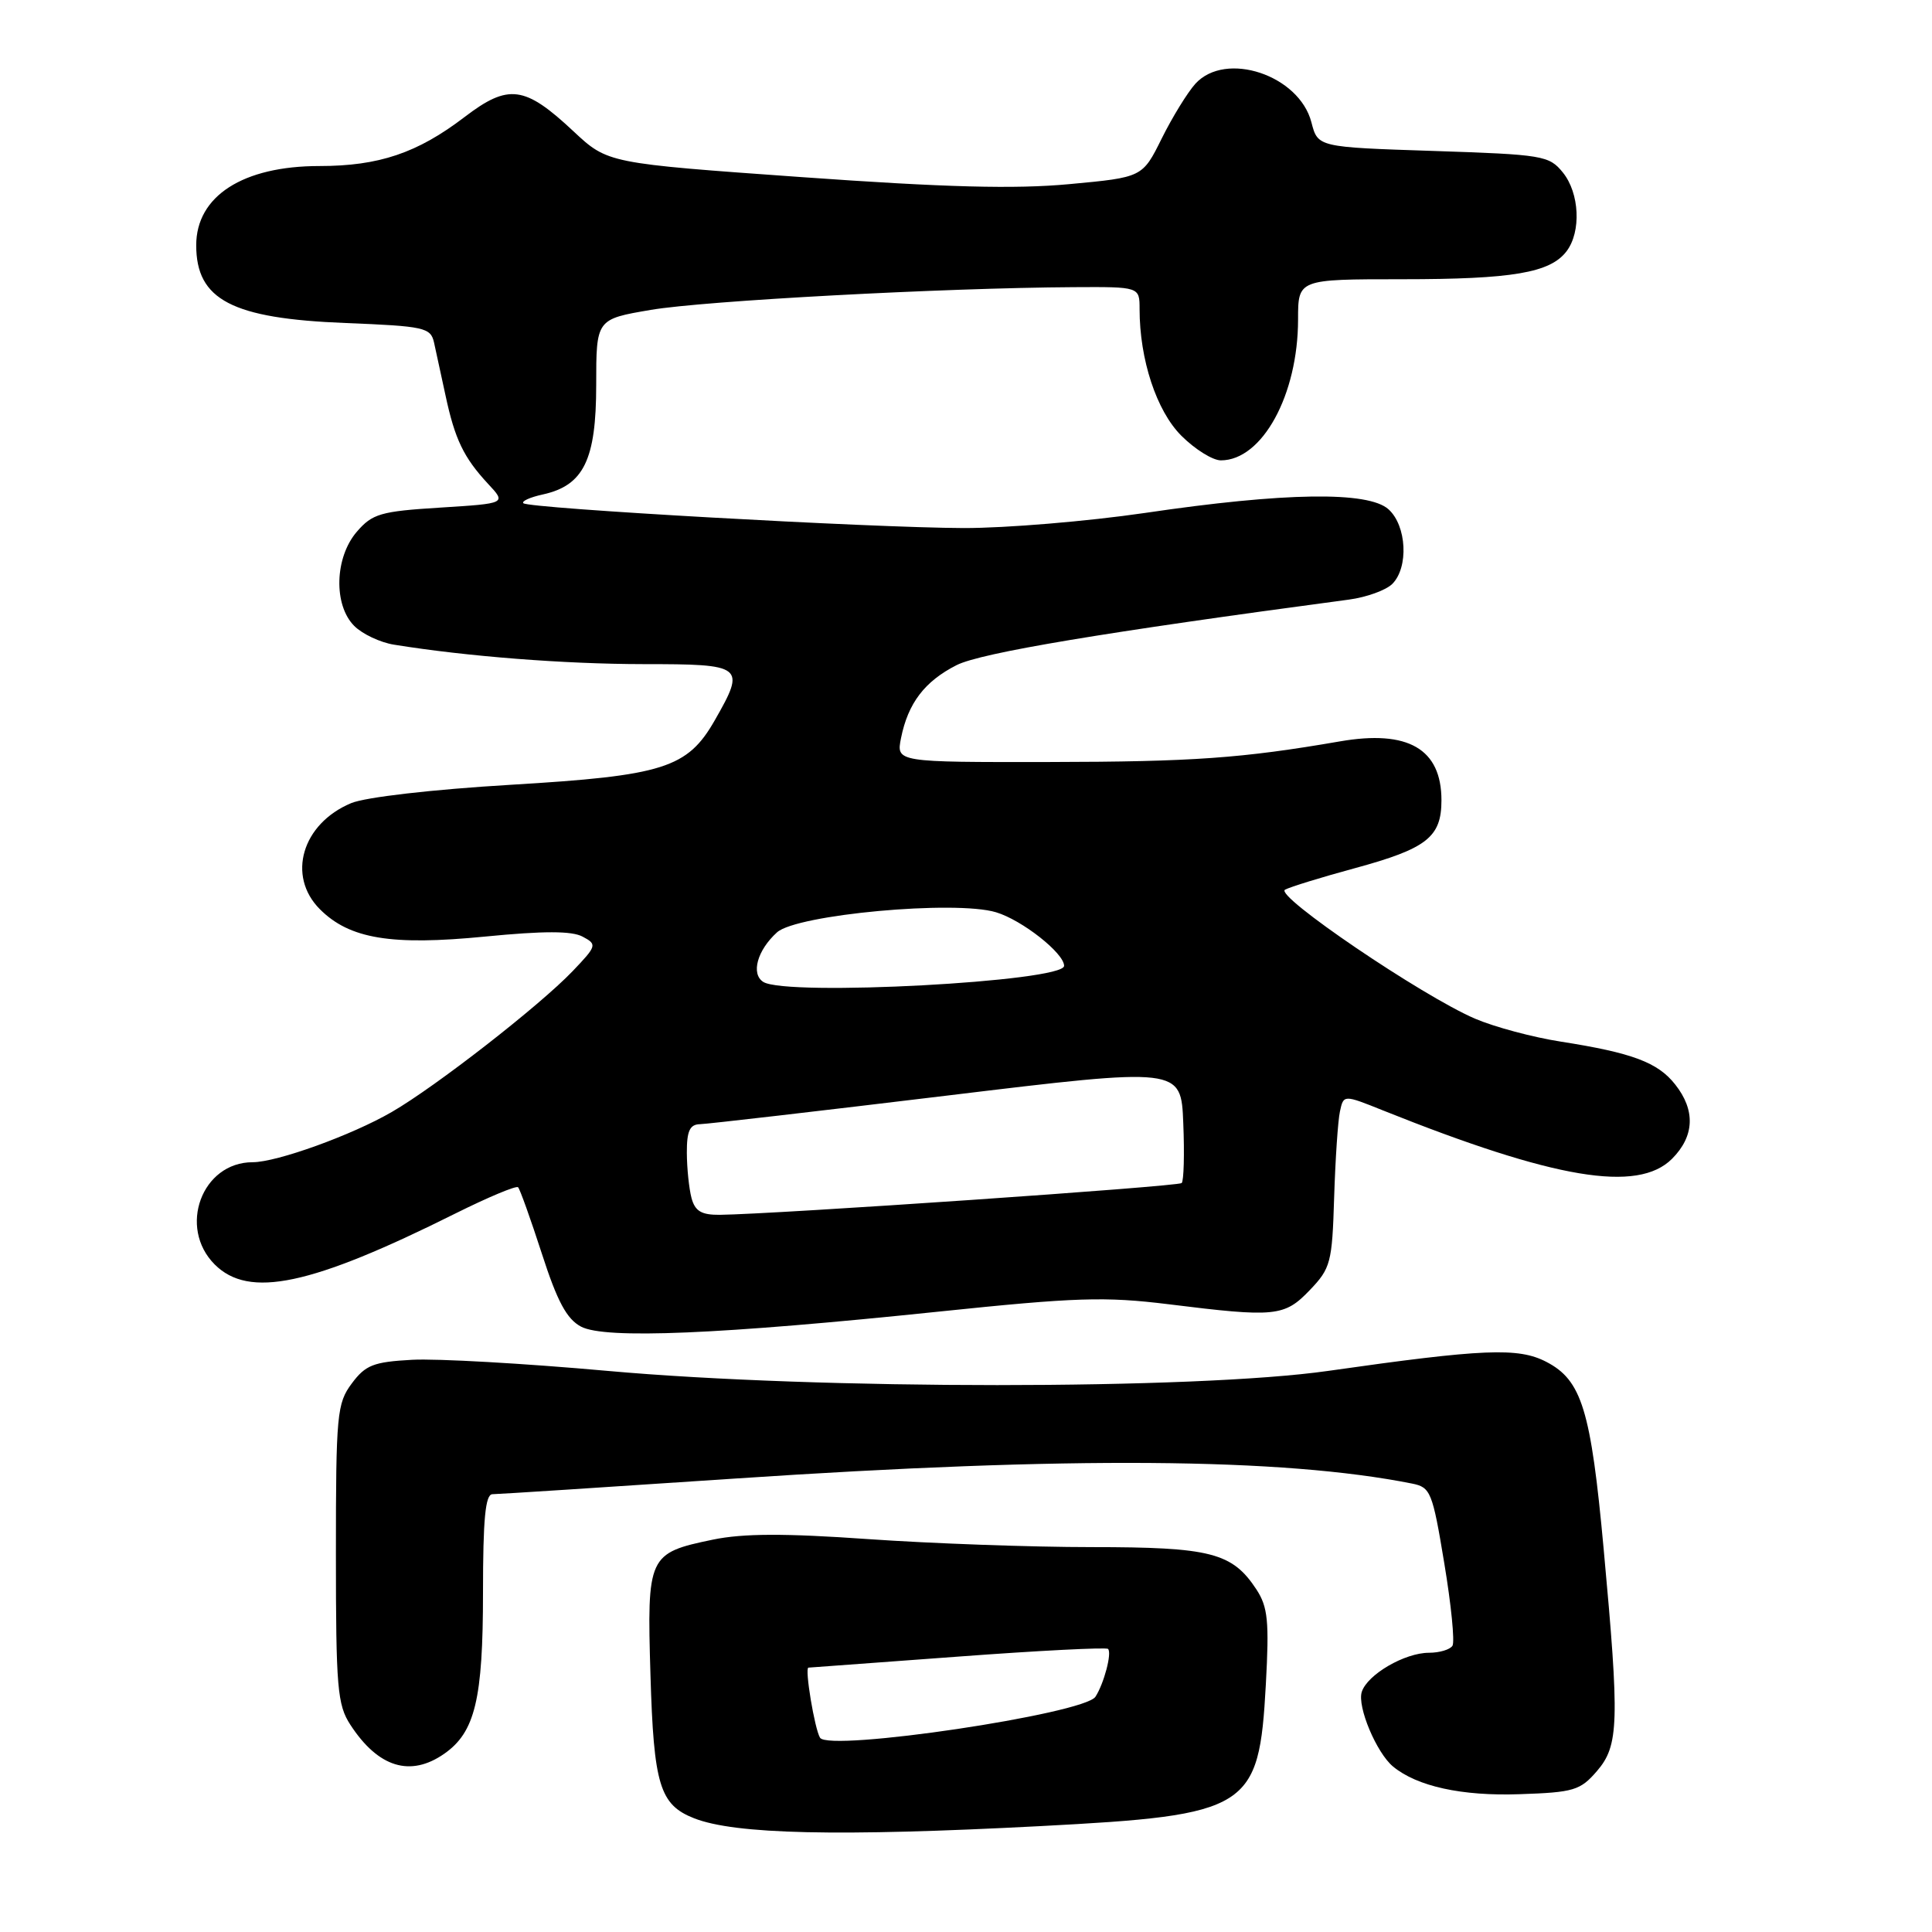<?xml version="1.0" encoding="UTF-8" standalone="no"?>
<!DOCTYPE svg PUBLIC "-//W3C//DTD SVG 1.1//EN" "http://www.w3.org/Graphics/SVG/1.1/DTD/svg11.dtd" >
<svg xmlns="http://www.w3.org/2000/svg" xmlns:xlink="http://www.w3.org/1999/xlink" version="1.1" viewBox="0 0 256 256">
 <g >
 <path fill="currentColor"
d=" M 137.84 241.97 C 165.61 240.51 166.82 239.75 167.73 223.21 C 168.19 214.82 168.00 212.94 166.49 210.62 C 163.28 205.73 160.43 205.00 144.63 205.00 C 136.67 205.00 123.35 204.52 115.04 203.94 C 103.95 203.16 98.46 203.18 94.46 204.01 C 85.88 205.79 85.72 206.14 86.19 221.93 C 86.62 236.52 87.42 239.14 91.97 240.93 C 97.39 243.06 111.04 243.37 137.84 241.97 Z  M 211.60 234.68 C 214.52 231.29 214.61 228.24 212.49 205.21 C 210.80 186.81 209.59 182.88 204.89 180.45 C 201.18 178.52 196.55 178.72 176.00 181.65 C 158.43 184.16 108.44 184.16 80.50 181.65 C 69.50 180.66 57.85 180.00 54.60 180.18 C 49.49 180.46 48.43 180.87 46.61 183.32 C 44.65 185.95 44.51 187.39 44.51 205.87 C 44.51 223.64 44.70 225.90 46.43 228.55 C 50.12 234.21 54.38 235.52 58.88 232.37 C 62.95 229.52 64.00 225.15 64.00 211.03 C 64.00 201.28 64.31 198.00 65.25 197.99 C 65.94 197.99 80.45 197.05 97.50 195.91 C 141.72 192.95 169.93 193.16 187.10 196.58 C 189.56 197.07 189.81 197.67 191.37 207.11 C 192.29 212.62 192.78 217.55 192.46 218.07 C 192.14 218.58 190.74 219.00 189.35 219.00 C 186.13 219.00 181.17 221.89 180.44 224.19 C 179.82 226.13 182.39 232.25 184.58 234.07 C 187.76 236.70 193.69 238.01 201.35 237.74 C 208.54 237.50 209.39 237.24 211.60 234.68 Z  M 124.35 173.80 C 142.61 171.90 146.39 171.78 154.85 172.82 C 169.01 174.58 170.19 174.46 173.56 170.94 C 176.32 168.06 176.52 167.30 176.78 158.69 C 176.94 153.63 177.28 148.50 177.55 147.27 C 178.03 145.04 178.03 145.04 183.26 147.14 C 205.99 156.24 217.00 158.09 221.55 153.55 C 224.53 150.56 224.68 147.13 221.98 143.71 C 219.68 140.77 216.27 139.50 206.81 138.02 C 203.13 137.45 198.02 136.08 195.45 134.98 C 188.42 131.96 168.83 118.67 170.27 117.89 C 170.95 117.52 175.10 116.24 179.49 115.05 C 189.08 112.44 191.00 110.93 191.00 106.04 C 191.00 99.23 186.58 96.67 177.53 98.24 C 164.60 100.47 158.08 100.94 139.12 100.97 C 118.75 101.00 118.75 101.00 119.39 97.80 C 120.32 93.17 122.52 90.28 126.76 88.13 C 130.00 86.50 146.34 83.77 178.74 79.45 C 181.07 79.14 183.66 78.20 184.49 77.37 C 186.67 75.18 186.40 69.67 183.99 67.49 C 181.32 65.07 170.24 65.23 151.70 67.97 C 144.10 69.08 133.30 69.98 127.70 69.97 C 115.37 69.93 70.04 67.37 69.35 66.68 C 69.08 66.41 70.23 65.89 71.92 65.52 C 77.34 64.33 79.00 60.94 79.00 51.01 C 79.00 42.29 79.00 42.29 86.25 41.06 C 93.36 39.85 124.98 38.15 142.25 38.05 C 151.00 38.00 151.00 38.00 151.00 40.95 C 151.00 47.64 153.24 54.44 156.53 57.73 C 158.33 59.53 160.68 61.00 161.77 61.00 C 167.25 61.00 172.00 52.33 172.00 42.32 C 172.00 37.00 172.00 37.00 185.76 37.00 C 200.42 37.00 205.41 36.15 207.58 33.29 C 209.54 30.70 209.30 25.59 207.09 22.86 C 205.27 20.61 204.46 20.48 189.90 20.00 C 174.62 19.50 174.62 19.50 173.77 16.21 C 172.15 9.95 162.41 6.70 158.40 11.09 C 157.36 12.24 155.35 15.50 153.94 18.34 C 151.38 23.50 151.38 23.50 141.68 24.40 C 134.49 25.07 125.31 24.83 106.25 23.47 C 80.53 21.64 80.53 21.64 75.99 17.40 C 69.52 11.34 67.38 11.06 61.54 15.52 C 55.30 20.28 50.21 22.00 42.33 22.00 C 32.19 22.00 26.00 25.98 26.00 32.50 C 26.00 39.73 30.74 42.21 45.76 42.80 C 56.24 43.22 57.06 43.40 57.51 45.38 C 57.77 46.54 58.45 49.69 59.03 52.38 C 60.27 58.20 61.44 60.63 64.67 64.11 C 67.10 66.71 67.10 66.71 58.33 67.26 C 50.43 67.75 49.34 68.07 47.28 70.46 C 44.34 73.87 44.17 80.17 46.94 82.94 C 48.01 84.01 50.38 85.13 52.19 85.42 C 61.90 86.99 74.81 87.99 85.25 88.00 C 98.57 88.00 98.84 88.21 94.73 95.41 C 91.09 101.79 87.95 102.78 67.65 103.99 C 57.26 104.61 48.43 105.63 46.53 106.42 C 40.02 109.14 37.98 116.07 42.39 120.48 C 46.32 124.41 51.85 125.32 64.28 124.10 C 72.06 123.34 75.77 123.34 77.20 124.11 C 79.14 125.14 79.09 125.32 75.86 128.70 C 71.48 133.27 57.75 143.97 51.92 147.34 C 46.61 150.42 36.68 154.00 33.48 154.00 C 26.75 154.00 23.55 162.64 28.45 167.55 C 33.00 172.09 41.18 170.36 60.35 160.79 C 64.67 158.64 68.41 157.07 68.65 157.32 C 68.89 157.56 70.31 161.52 71.80 166.12 C 73.85 172.47 75.10 174.79 77.00 175.79 C 80.17 177.46 95.38 176.82 124.35 173.80 Z  M 108.66 230.26 C 107.94 229.09 106.60 221.01 107.12 220.97 C 107.33 220.96 116.25 220.30 126.95 219.51 C 137.65 218.71 146.59 218.26 146.82 218.49 C 147.36 219.02 146.28 223.09 145.15 224.83 C 143.66 227.11 109.83 232.15 108.66 230.26 Z  M 91.63 158.75 C 91.30 157.51 91.02 154.81 91.01 152.75 C 91.00 149.86 91.40 148.99 92.75 148.96 C 93.71 148.94 108.45 147.23 125.50 145.17 C 156.50 141.42 156.50 141.42 156.79 148.83 C 156.96 152.91 156.86 156.47 156.58 156.76 C 156.11 157.22 102.83 160.88 95.37 160.97 C 92.95 160.99 92.10 160.49 91.63 158.75 Z  M 101.14 130.11 C 99.47 129.05 100.34 125.91 102.96 123.54 C 105.57 121.18 126.56 119.25 131.98 120.88 C 135.42 121.91 141.00 126.30 141.00 127.98 C 141.00 130.08 104.21 132.05 101.14 130.11 Z "/>
</g>
</svg>